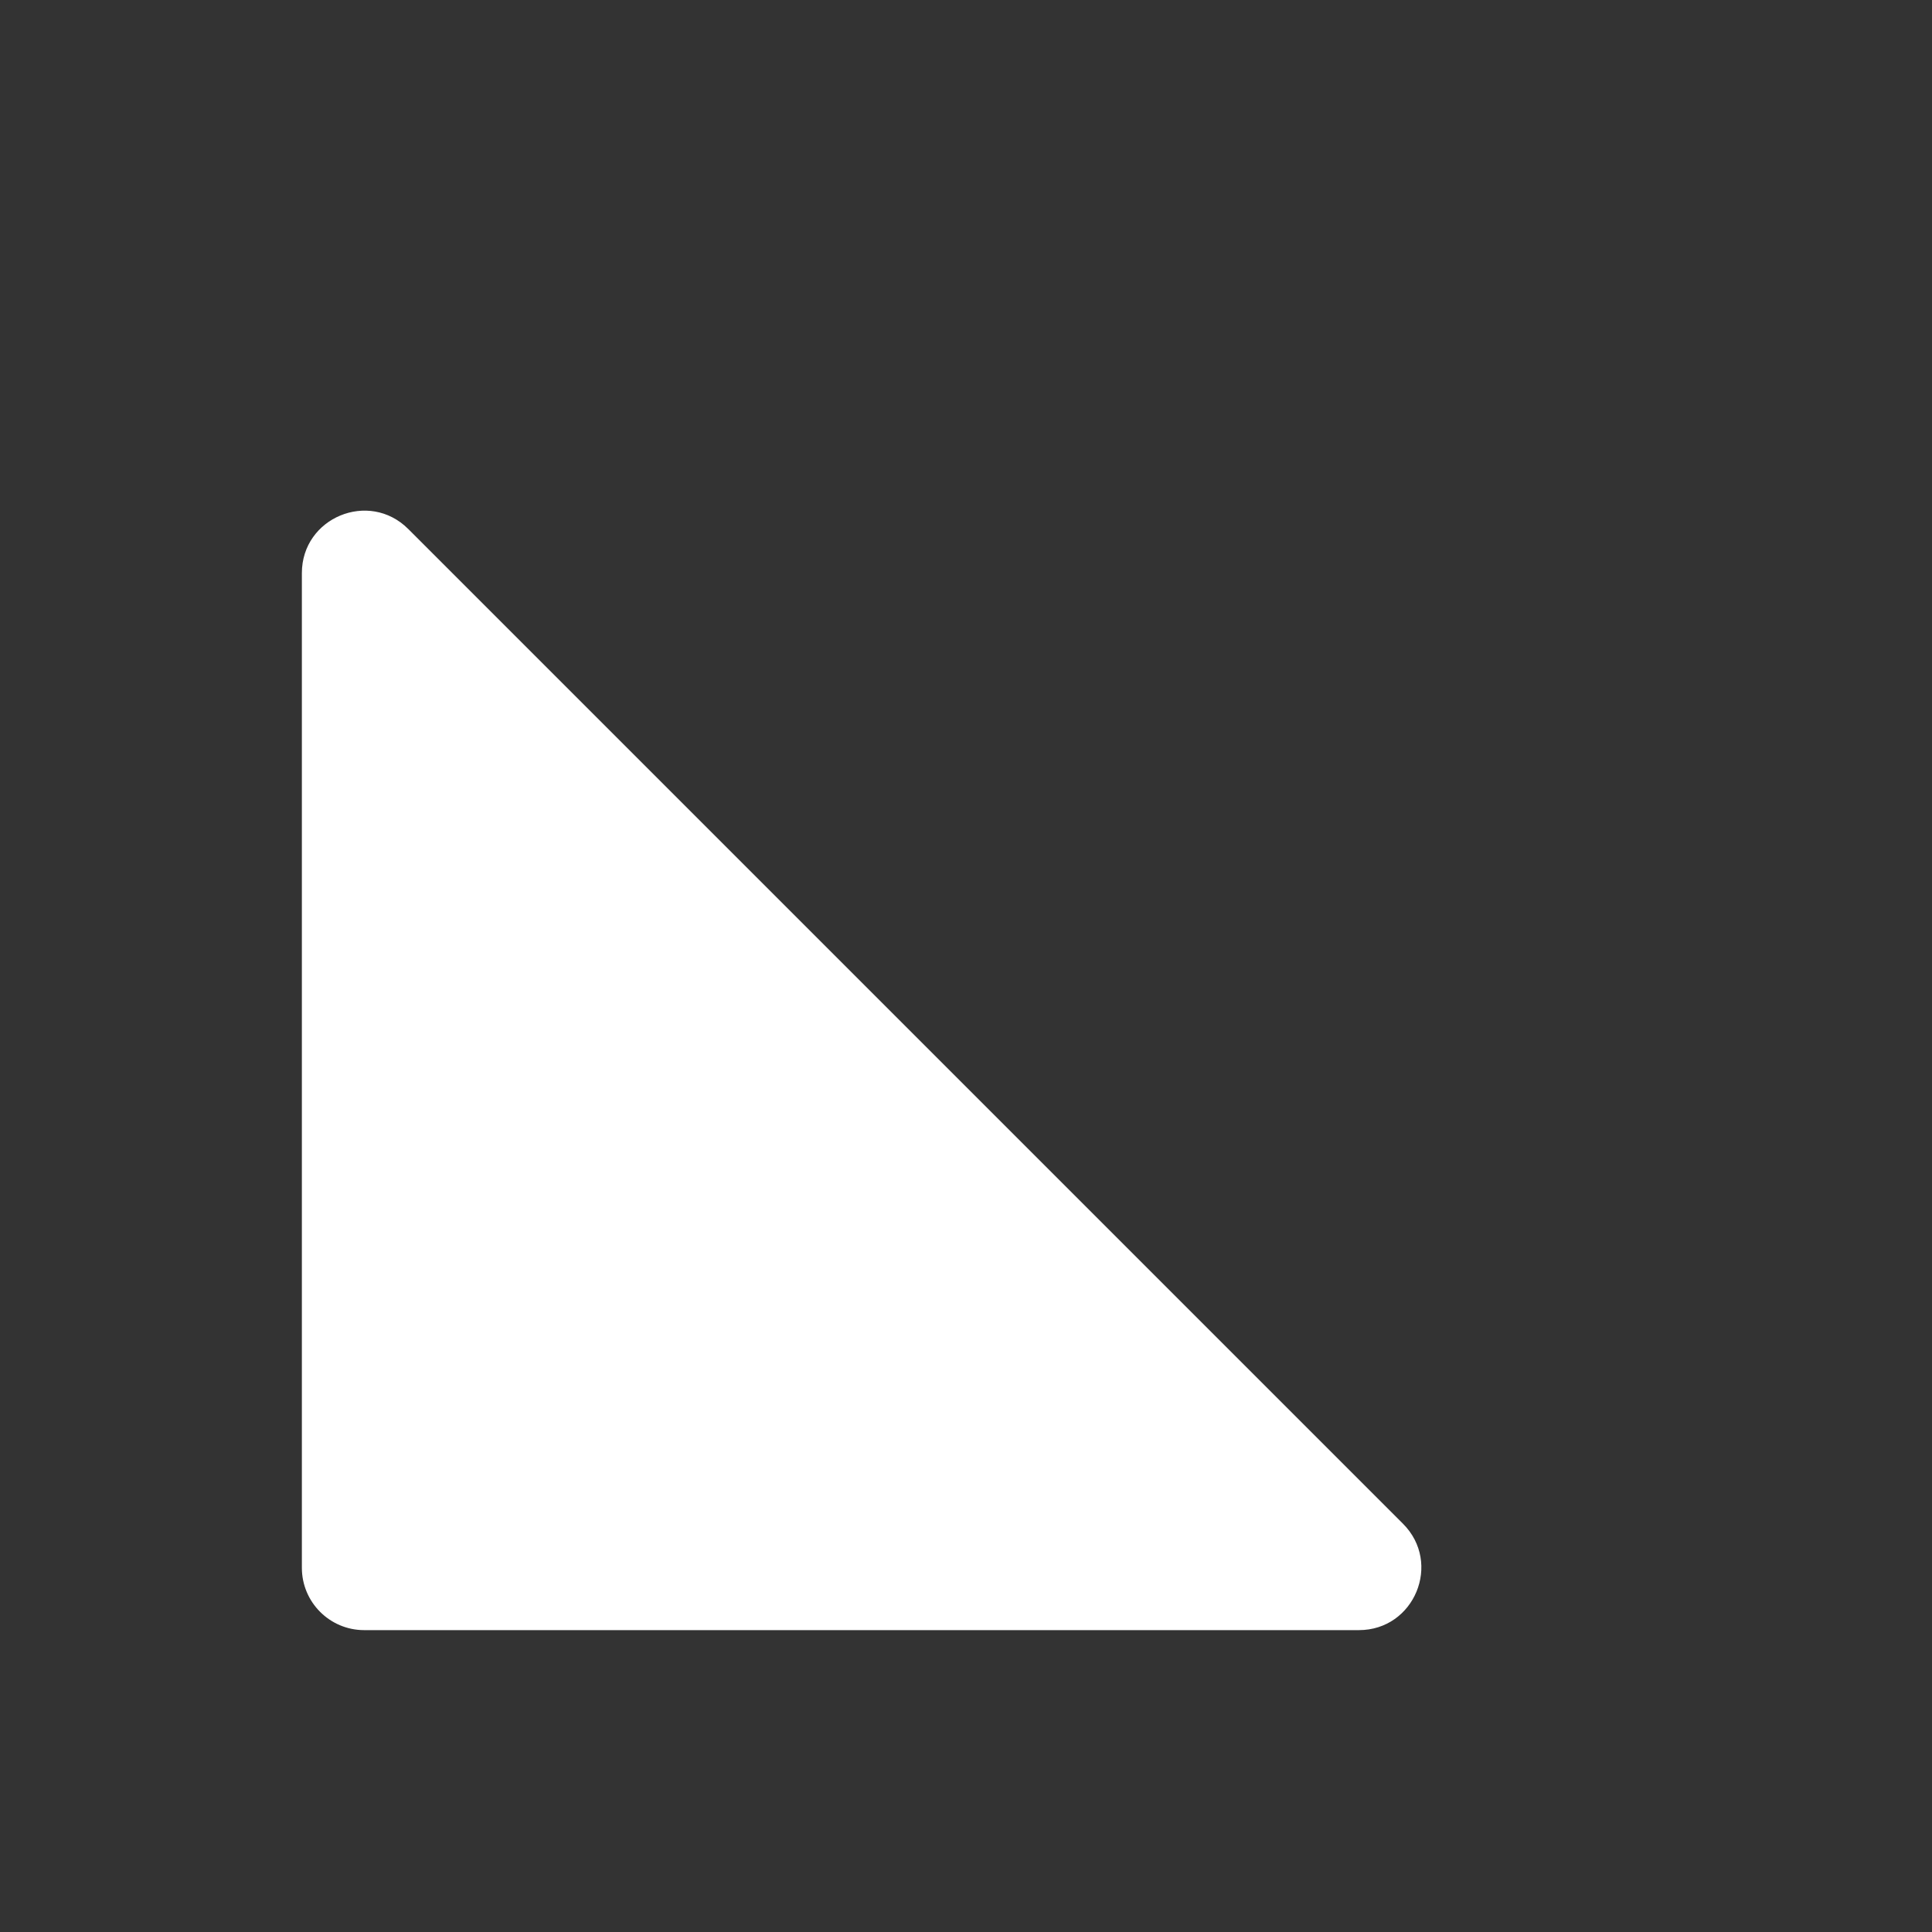 <svg xmlns="http://www.w3.org/2000/svg" width="400" height="400" viewBox="0 0 124 124" fill="none">
    <rect x="0" y="0" width="124" height="124" fill="#333333" stroke="none"/>
    <path d="M19.375 36.782V100.625C19.375 102.834 21.166 104.625 23.375 104.625H87.218C90.782 104.625 92.566 100.316 90.047 97.797L26.203 33.953C23.684 31.434 19.375 33.218 19.375 36.782Z" fill="white"/>
</svg>
